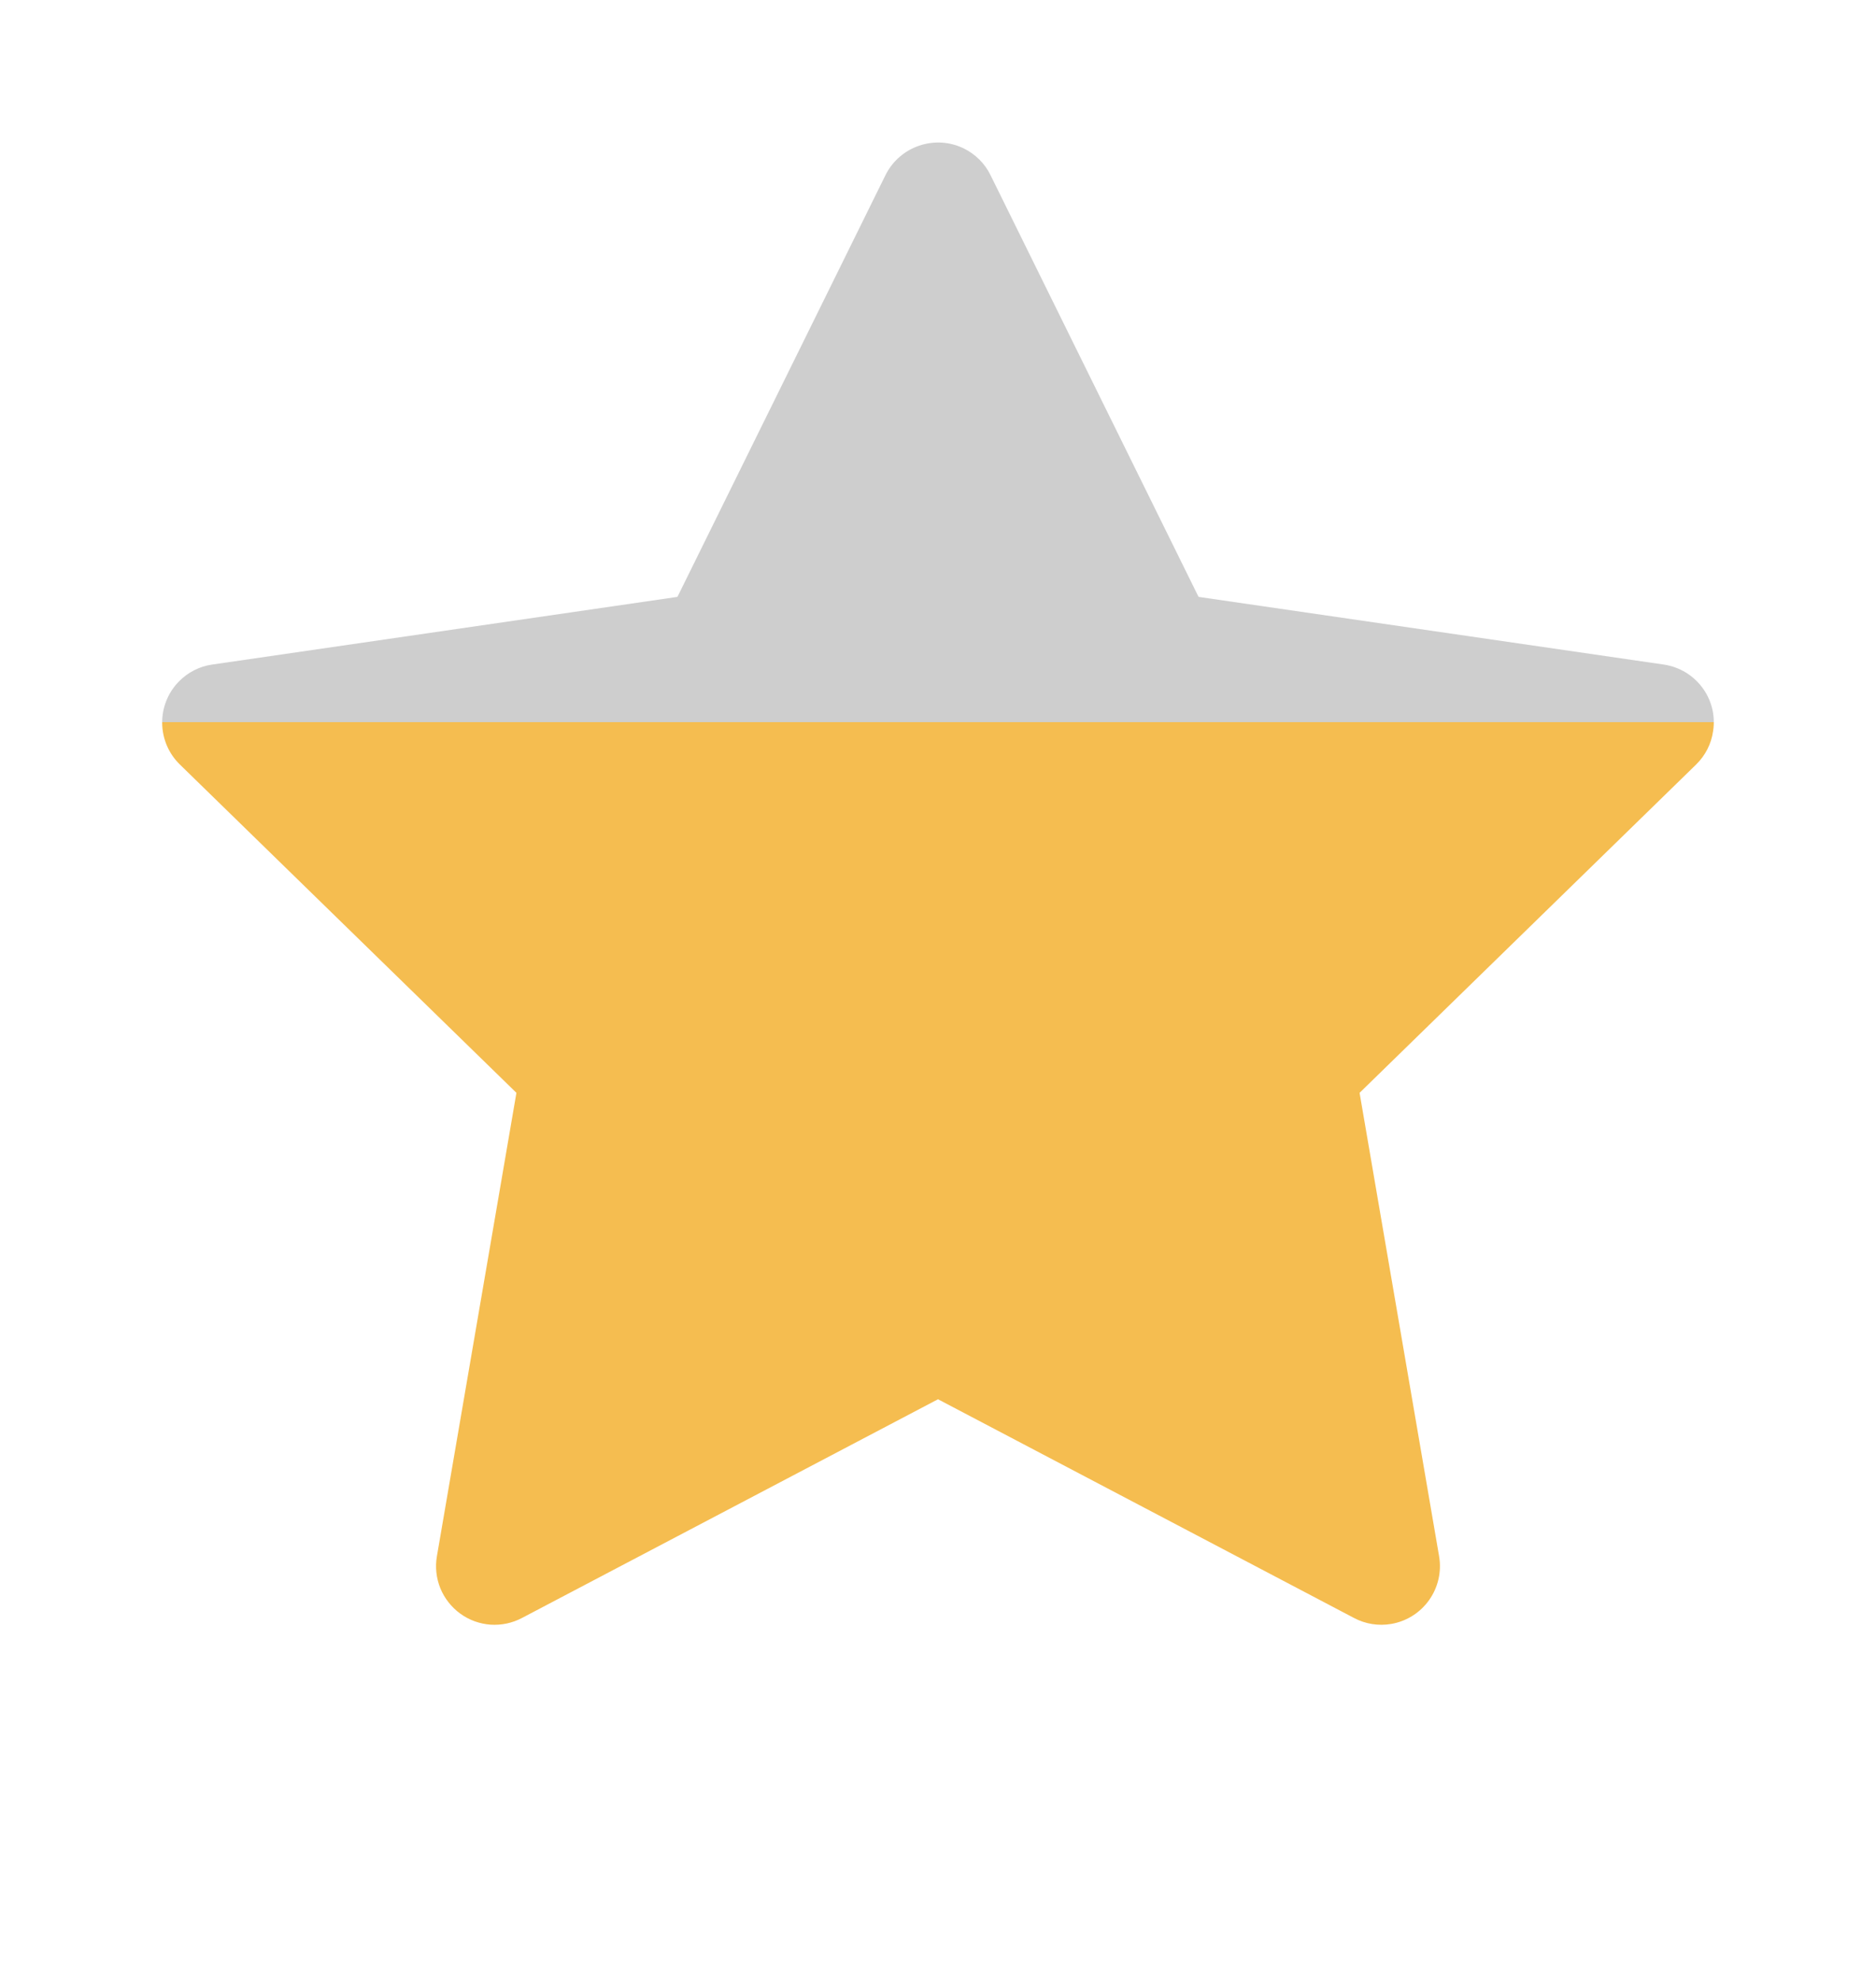 <svg width="18" height="19" viewBox="0 0 18 19" fill="none" xmlns="http://www.w3.org/2000/svg">
<path d="M15.963 6.374L11.5 5.725L9.504 1.68C9.45 1.569 9.36 1.48 9.25 1.425C8.972 1.288 8.634 1.402 8.496 1.68L6.5 5.725L2.037 6.374C1.914 6.391 1.802 6.449 1.716 6.537C1.611 6.644 1.554 6.788 1.556 6.937C1.558 7.087 1.619 7.229 1.726 7.333L4.955 10.482L4.192 14.927C4.174 15.03 4.186 15.137 4.225 15.234C4.265 15.331 4.331 15.415 4.416 15.477C4.501 15.539 4.601 15.575 4.706 15.583C4.811 15.59 4.915 15.568 5.008 15.519L9 13.421L12.992 15.519C13.101 15.577 13.227 15.597 13.349 15.576C13.655 15.523 13.86 15.233 13.808 14.927L13.045 10.482L16.274 7.333C16.362 7.247 16.42 7.135 16.437 7.012C16.485 6.704 16.27 6.419 15.963 6.374Z" fill="url(#paint0_linear_1987_125)"/>
<defs>
<linearGradient id="paint0_linear_1987_125" x1="9" y1="1.367" x2="9" y2="15.584" gradientUnits="userSpaceOnUse">
<stop offset="0.391" stop-color="#CECECE"/>
<stop offset="0.391" stop-color="#F5BD50"/>
</linearGradient>
</defs>
</svg>
